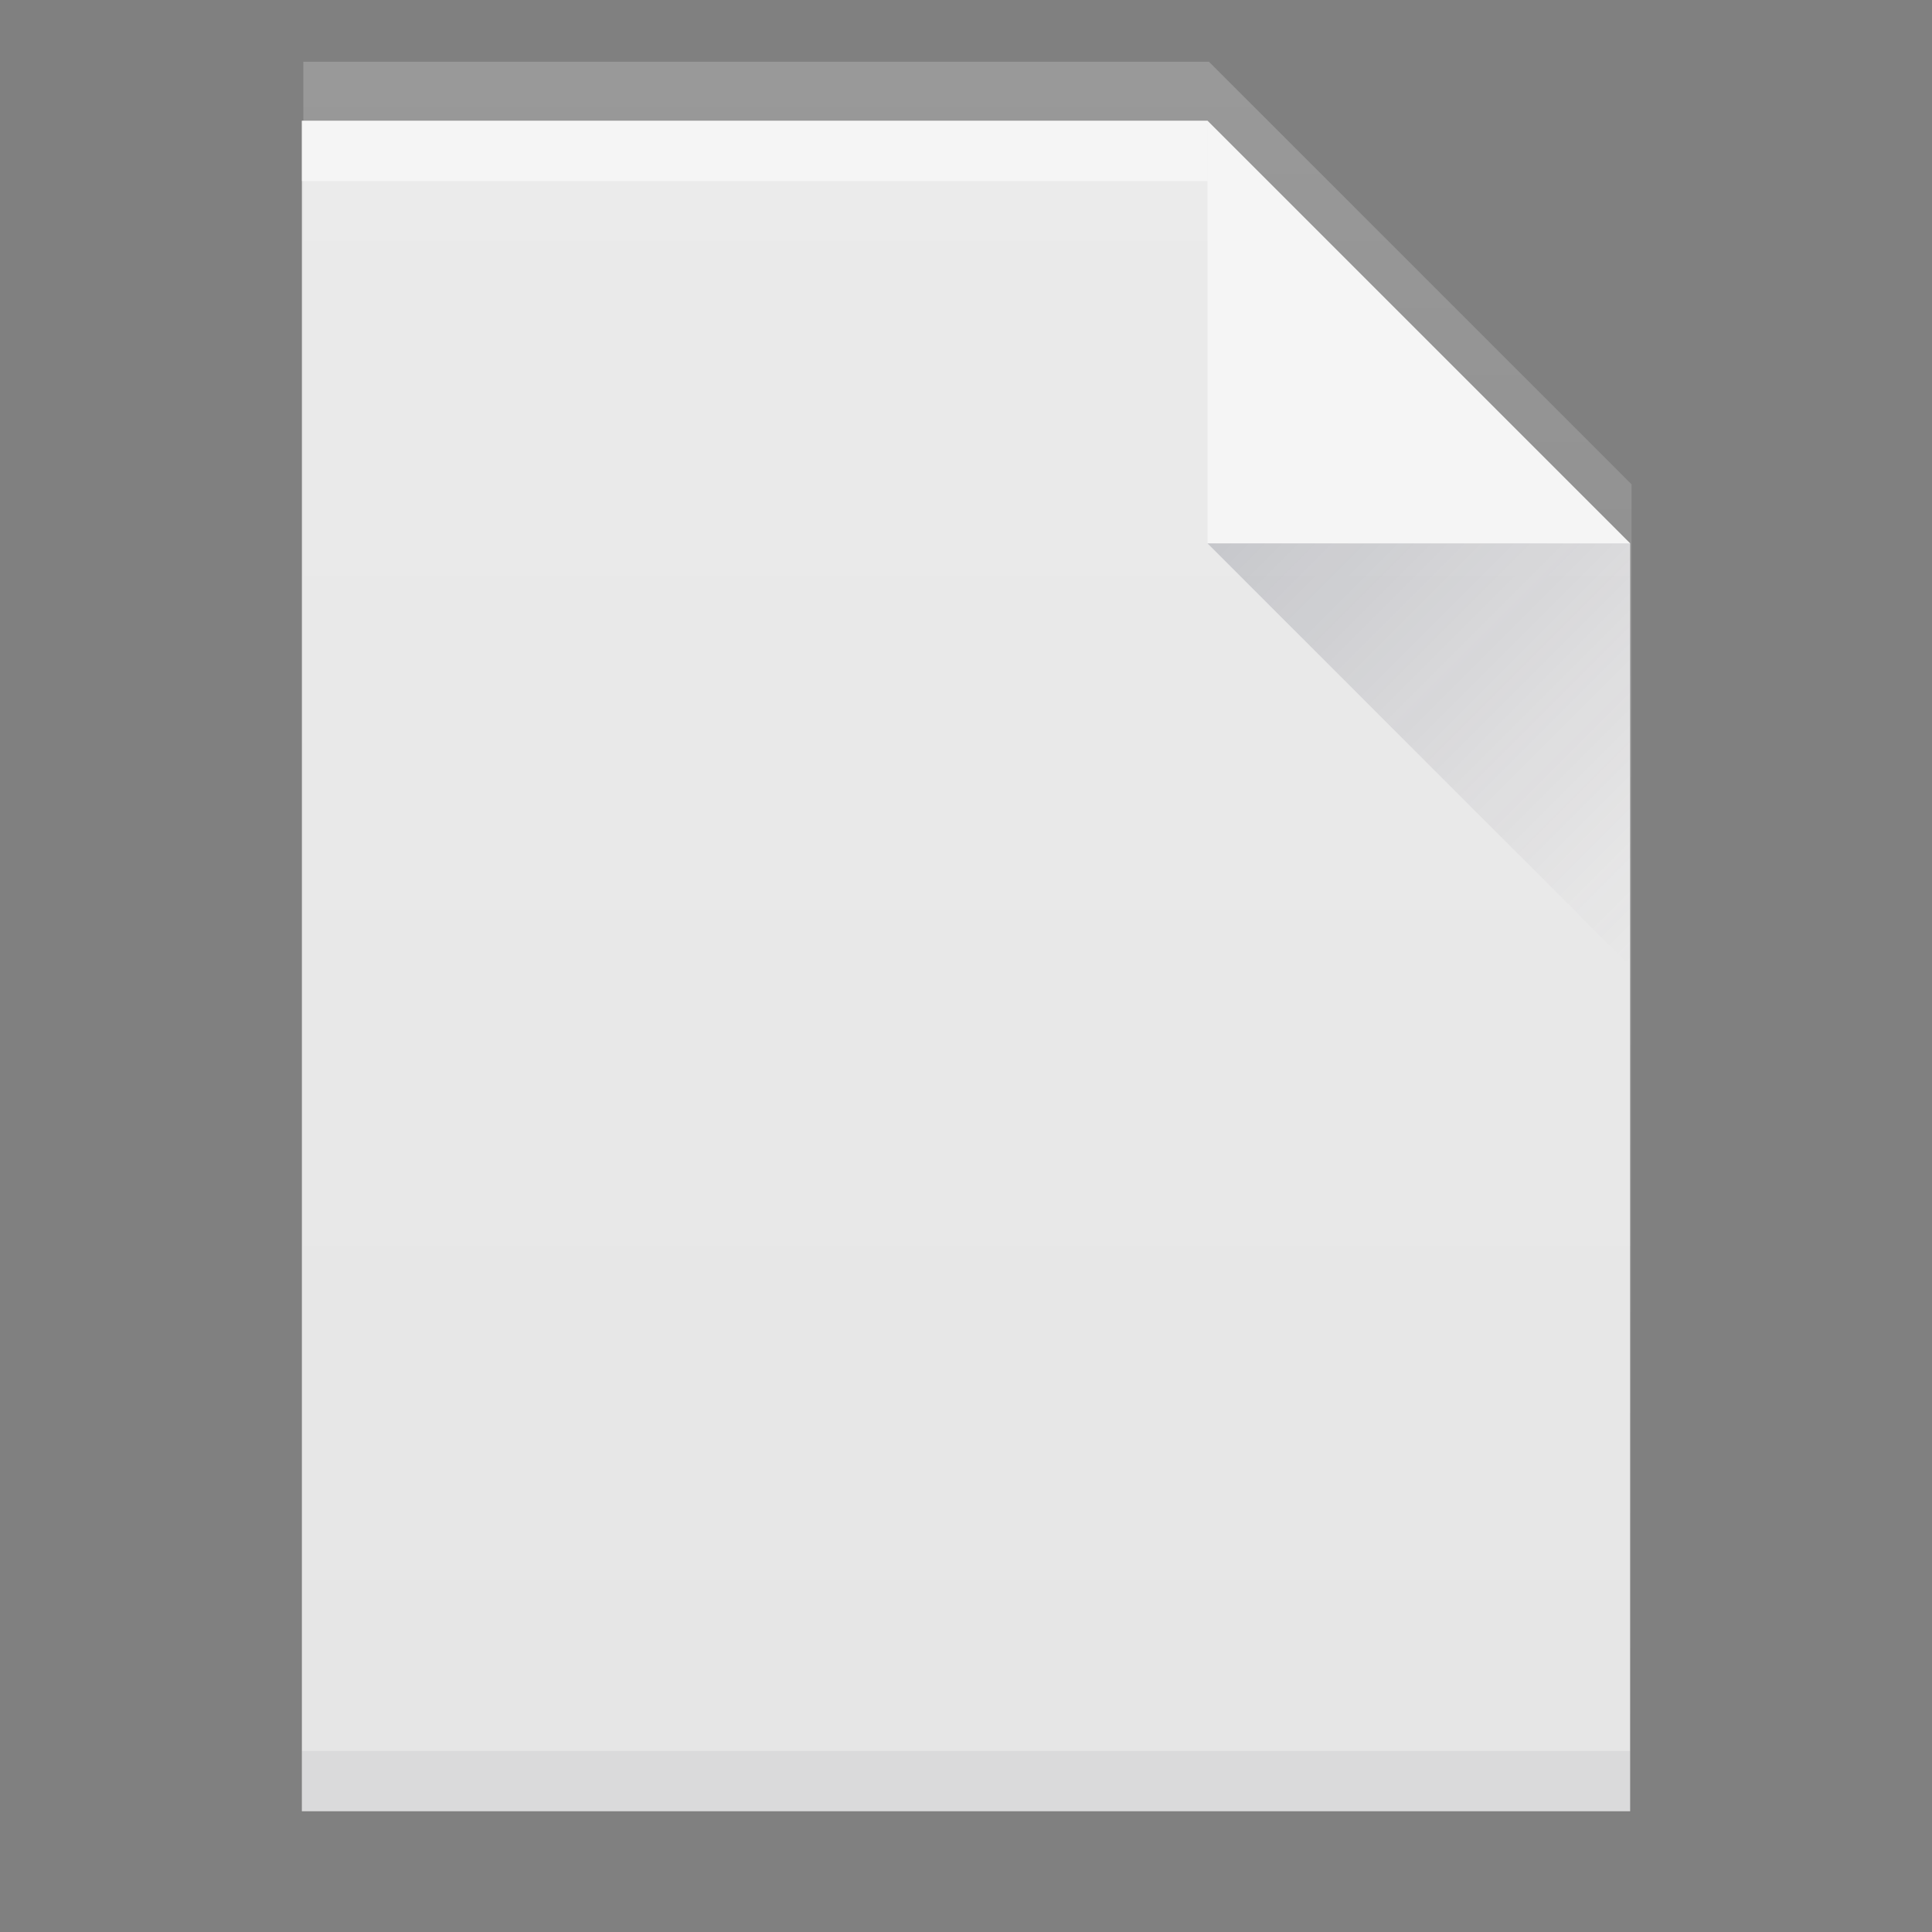<?xml version="1.0" encoding="UTF-8" standalone="no"?>
<svg
   xmlns:dc="http://purl.org/dc/elements/1.1/"
   xmlns:cc="http://creativecommons.org/ns#"
   xmlns:rdf="http://www.w3.org/1999/02/22-rdf-syntax-ns#"
   xmlns:svg="http://www.w3.org/2000/svg"
   xmlns="http://www.w3.org/2000/svg"
   xmlns:xlink="http://www.w3.org/1999/xlink"
   xmlns:sodipodi="http://sodipodi.sourceforge.net/DTD/sodipodi-0.dtd"
   xmlns:inkscape="http://www.inkscape.org/namespaces/inkscape"
   width="32"
   height="32"
   version="1.1"
   id="svg33"
   sodipodi:docname="application-x-zerosize.svg"
   inkscape:version="0.92.1 r15371">
  <rect width="100%" height="100%" fill="#808080" stroke="none"/>
  <sodipodi:namedview
     pagecolor="#ffffff"
     bordercolor="#666666"
     borderopacity="1"
     objecttolerance="10"
     gridtolerance="10"
     guidetolerance="10"
     inkscape:pageopacity="0"
     inkscape:pageshadow="2"
     inkscape:window-width="1916"
     inkscape:window-height="2020"
     id="namedview35"
     showgrid="false"
     showguides="false"
     inkscape:zoom="14.75"
     inkscape:cx="3.3809116"
     inkscape:cy="32.625903"
     inkscape:window-x="-11"
     inkscape:window-y="0"
     inkscape:window-maximized="0"
     inkscape:current-layer="g23" />
  <defs
     id="defs13">
    <linearGradient
       id="a"
       y1="2.579"
       y2="61.14"
       x2="0"
       gradientUnits="userSpaceOnUse"
       gradientTransform="matrix(0.5,0,0,-0.483,384.57,547.25)">
      <stop
         stop-color="#ffffff"
         stop-opacity="0"
         id="stop2" />
      <stop
         offset="1"
         stop-color="#ffffff"
         stop-opacity=".2"
         id="stop4" />
    </linearGradient>
    <linearGradient
       id="b"
       y1="524.8"
       x1="404.57"
       y2="531.8"
       x2="411.57"
       gradientUnits="userSpaceOnUse">
      <stop
         stop-color="#383e51"
         id="stop7" />
      <stop
         offset="1"
         stop-color="#655c6f"
         stop-opacity="0"
         id="stop9" />
    </linearGradient>
    <path
       id="c"
       d="m389.57 545.8v-28h15l7 7v21h-7z" />
  </defs>
  <g
     transform="translate(-384.57-515.8)"
     id="g31">
    <use
       fill="#cccccc"
       xlink:href="#c"
       id="use15"
       style="fill:#e6e6e6;fill-opacity:1" />
    <use
       xlink:href="#c"
       id="use17"
       style="fill:url(#a)"
       transform="translate(0.024,-0.978)"
       x="0"
       y="0"
       width="100%"
       height="100%" />
    <g
       transform="scale(1-1)"
       id="g23">
      <rect
         width="15"
         x="389.57"
         y="-518.8"
         height="1"
         id="rect19"
         fill="#ffffff"
         opacity=".5" />
      <rect
         width="22"
         x="389.57"
         y="-545.8"
         height="1"
         id="rect21"
         fill-opacity=".294"
         fill="#2e3132"
         style="opacity:0.205" />
    </g>
    <g
       fill-rule="evenodd"
       id="g29">
      <path
         opacity=".5"
         fill="#ffffff"
         d="m411.57 524.8l-7-7v7z"
         id="path25" />
      <path
         opacity=".2"
         fill="url(#b)"
         d="m411.57 531.8l-7-7h7z"
         id="path27" />
    </g>
  </g>
</svg>
